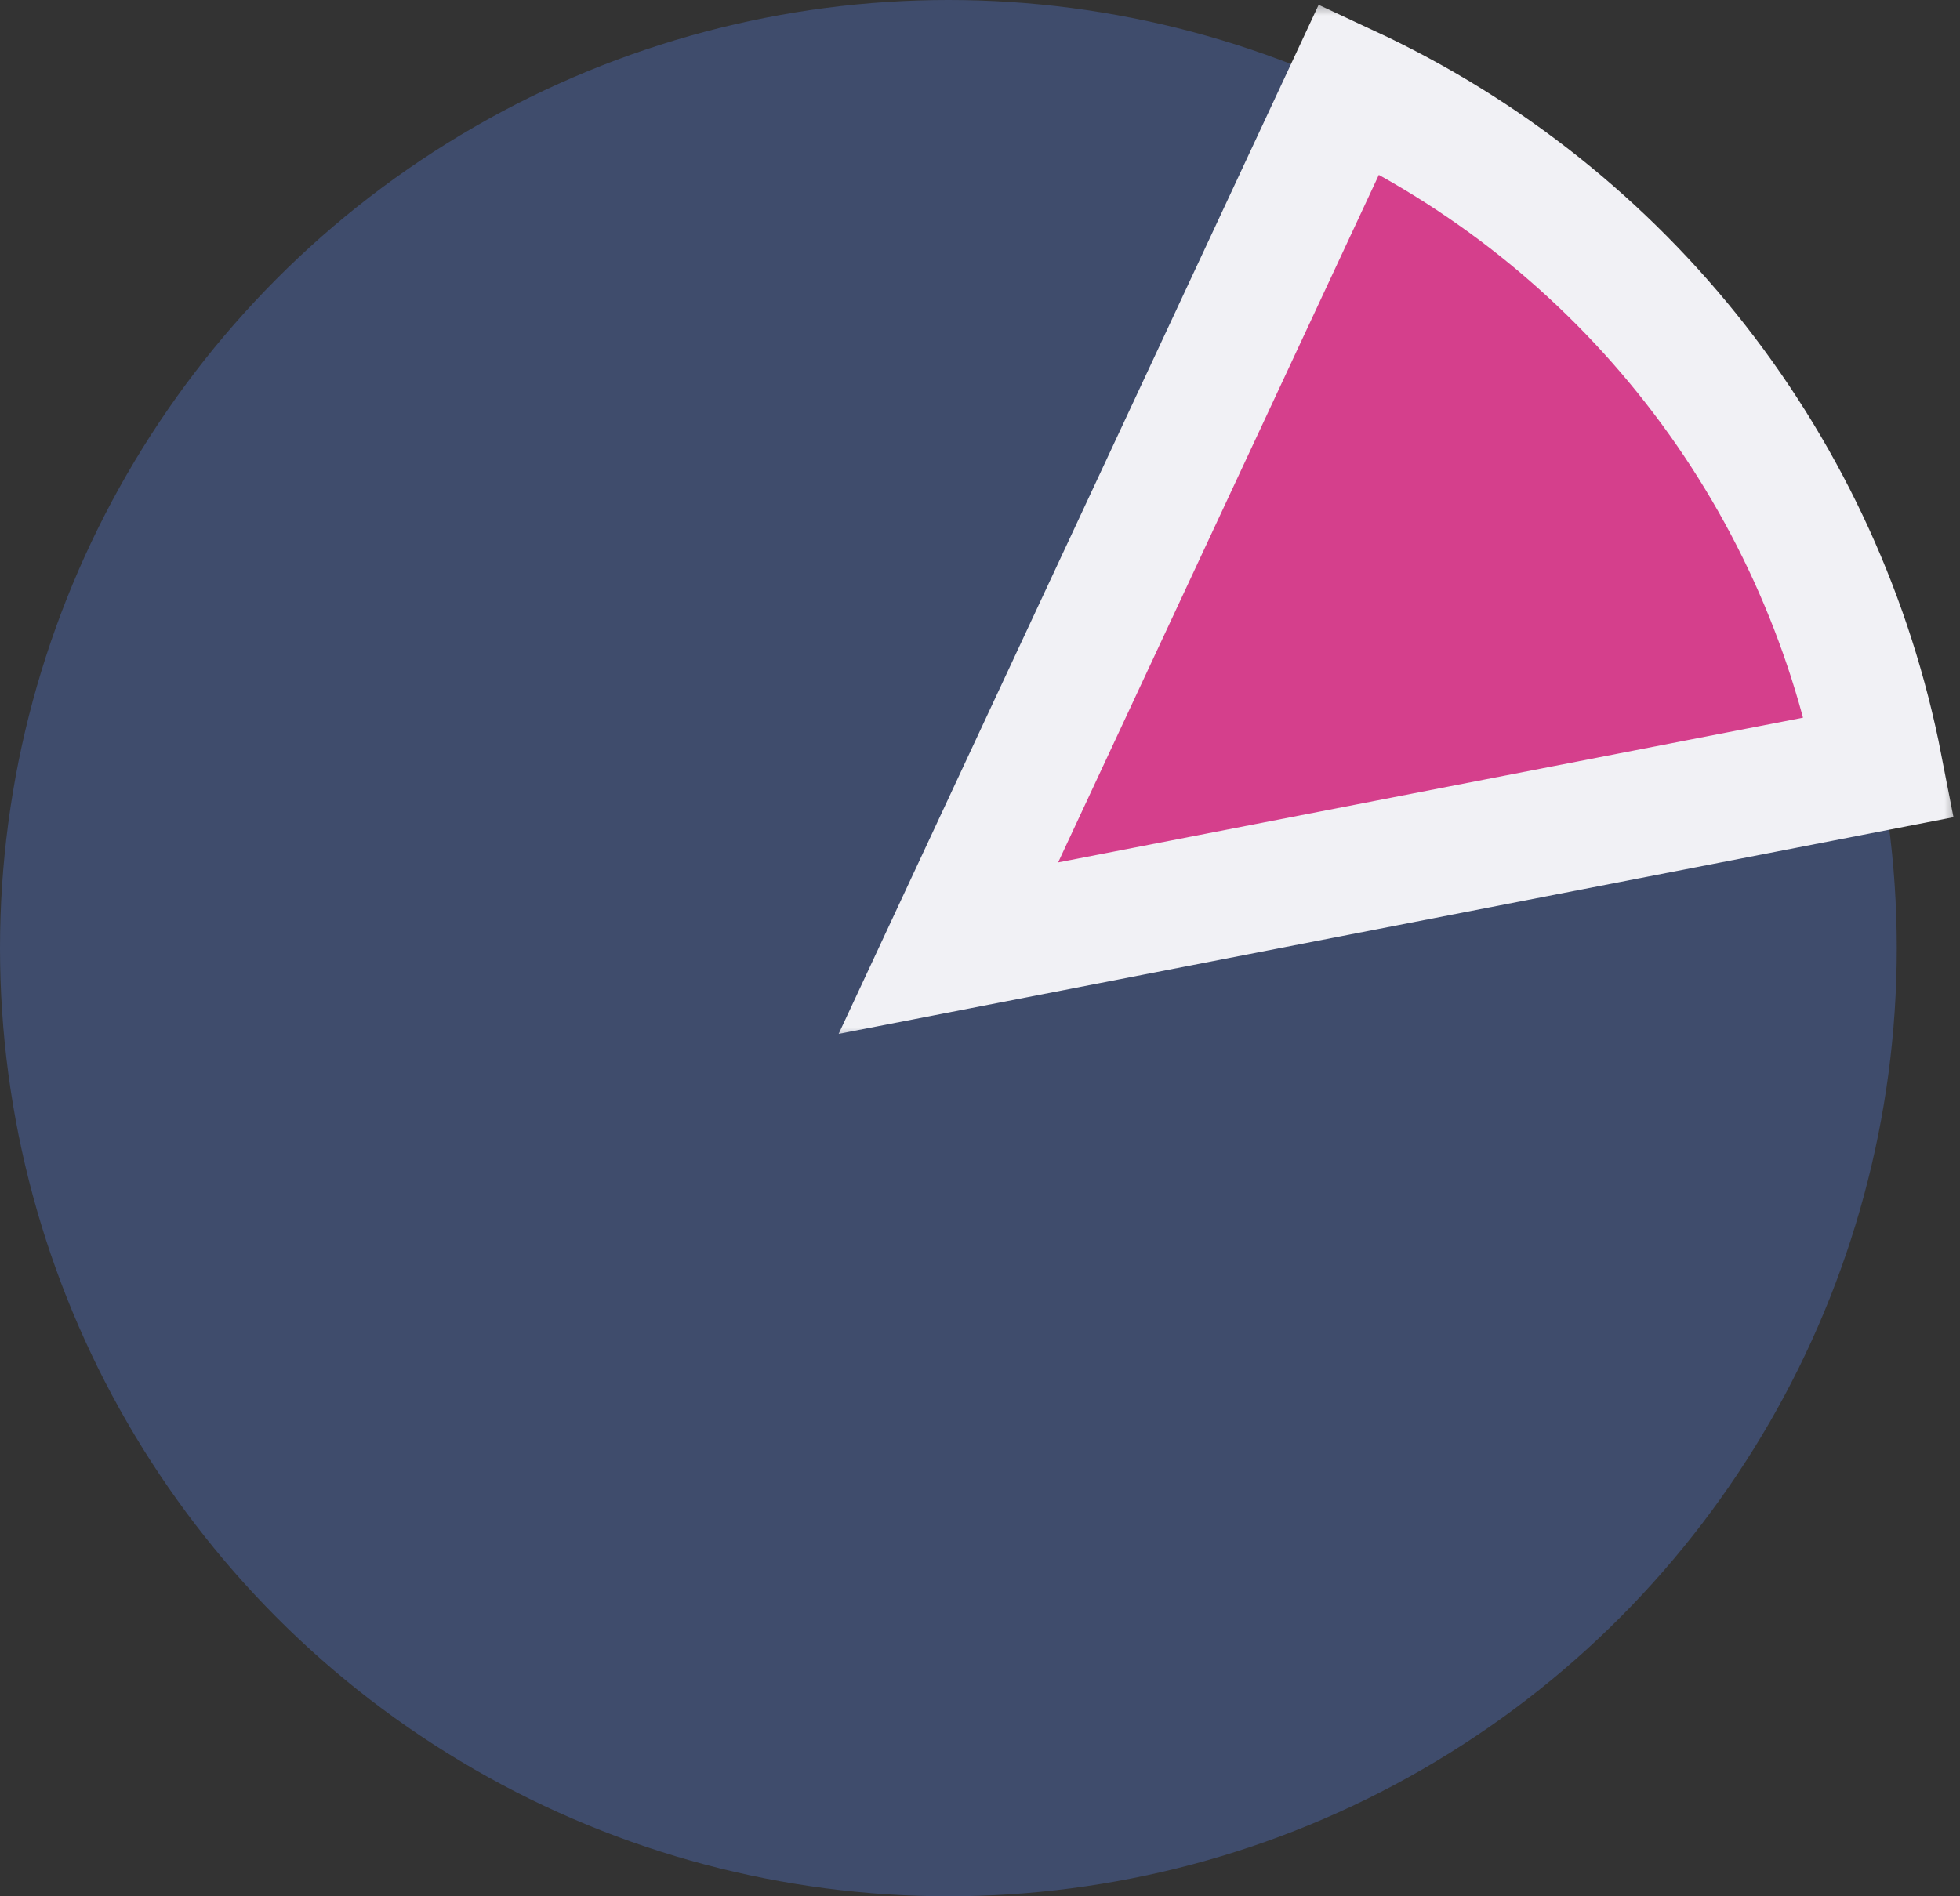 <svg width="62" height="60" viewBox="0 0 62 60" fill="none" xmlns="http://www.w3.org/2000/svg">
<rect x="0" y="0" width="62" height="60" fill="#333333" stroke="none"/>
<circle cx="30" cy="30" r="30" fill="#5A86F0" fill-opacity="0.3"/>
<mask id="path-2-outside-1_856_6359" maskUnits="userSpaceOnUse" x="26" y="0" width="36" height="33" fill="black">
<rect fill="white" x="26" width="36" height="33"/>
<path d="M42.679 2.811C46.969 4.812 50.726 7.799 53.64 11.53C56.555 15.261 58.545 19.628 59.449 24.276L30 30L42.679 2.811Z"/>
</mask>
<path d="M42.679 2.811C46.969 4.812 50.726 7.799 53.64 11.53C56.555 15.261 58.545 19.628 59.449 24.276L30 30L42.679 2.811Z" fill="#D53F8C"/>
<path d="M42.679 2.811C46.969 4.812 50.726 7.799 53.64 11.53C56.555 15.261 58.545 19.628 59.449 24.276L30 30L42.679 2.811Z" stroke="#F1F1F5" stroke-width="4" mask="url(#path-2-outside-1_856_6359)"/>
</svg>
